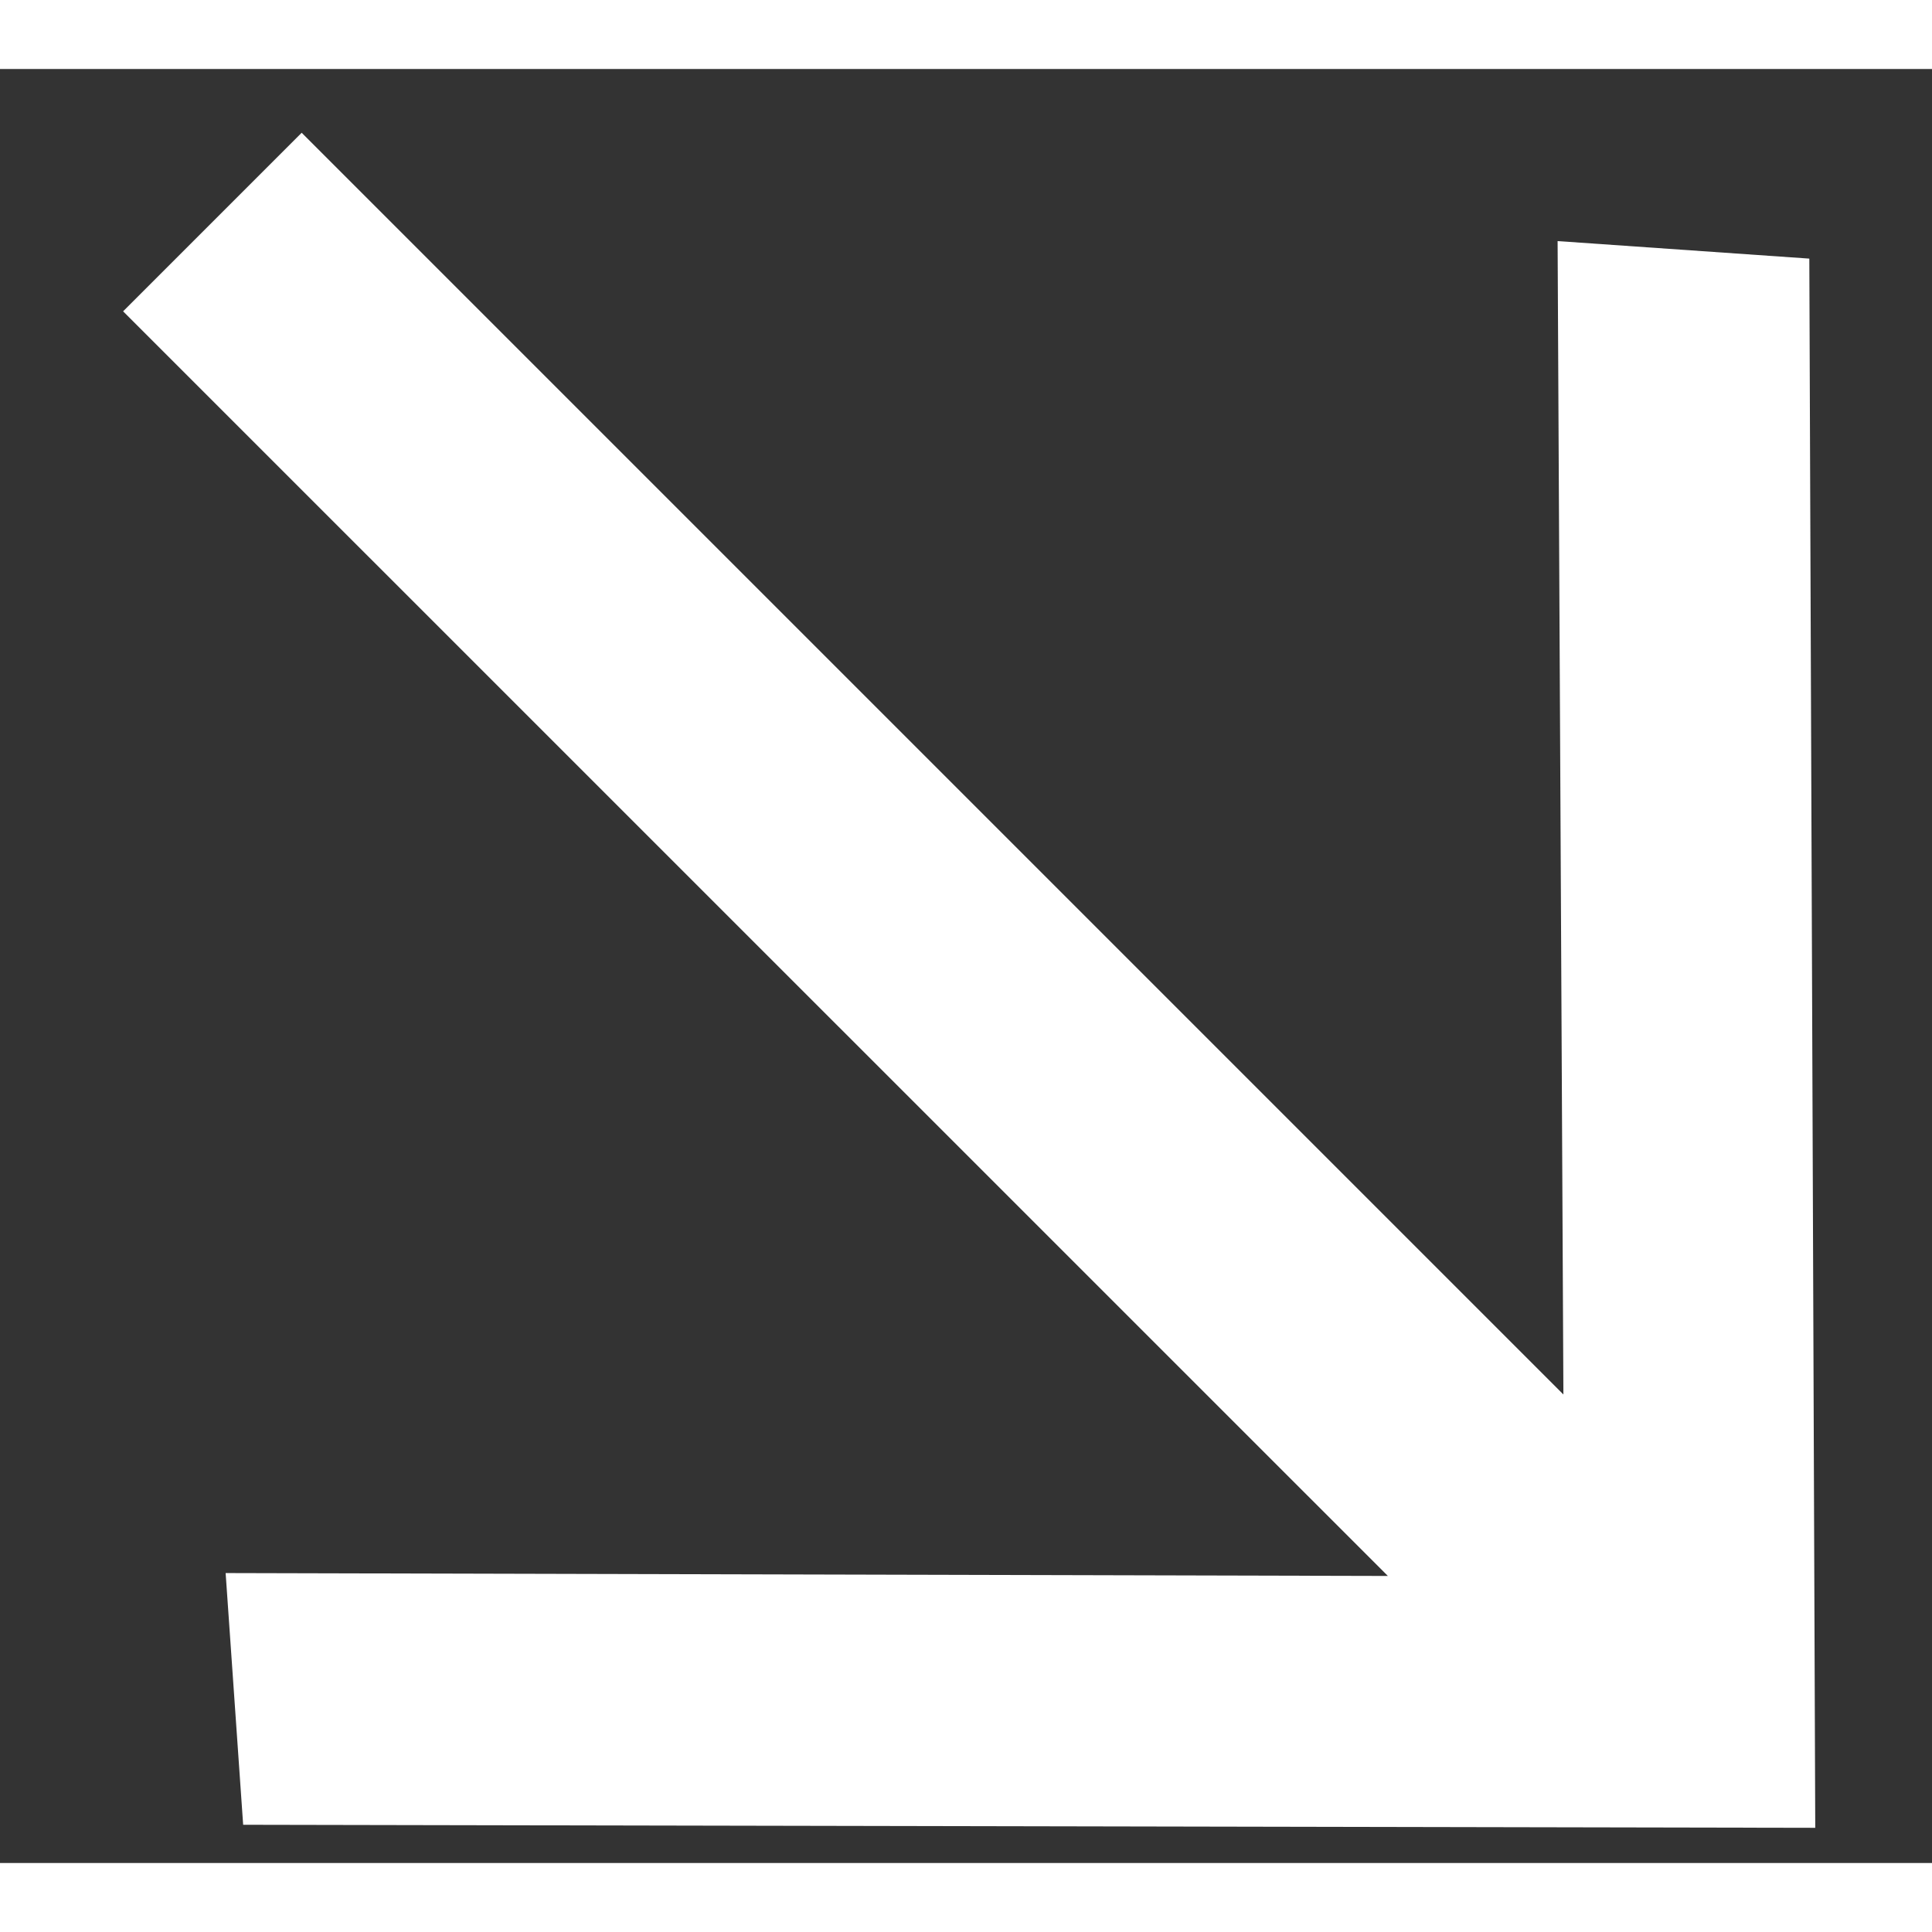 <?xml version="1.0" encoding="UTF-8"?> <svg xmlns="http://www.w3.org/2000/svg" width="20" height="20" viewBox="0 0 14 13" fill="none"><rect x="0" y="0" width="14" height="13" fill="#333333" stroke="none"/> <path d="M11.287 1.247L11.329 9.605L2.186 0.462L0.892 1.756L10.057 10.92L1.635 10.899L1.762 12.723L13.154 12.745L13.111 1.374L11.287 1.247Z" fill="white"></path> </svg> 